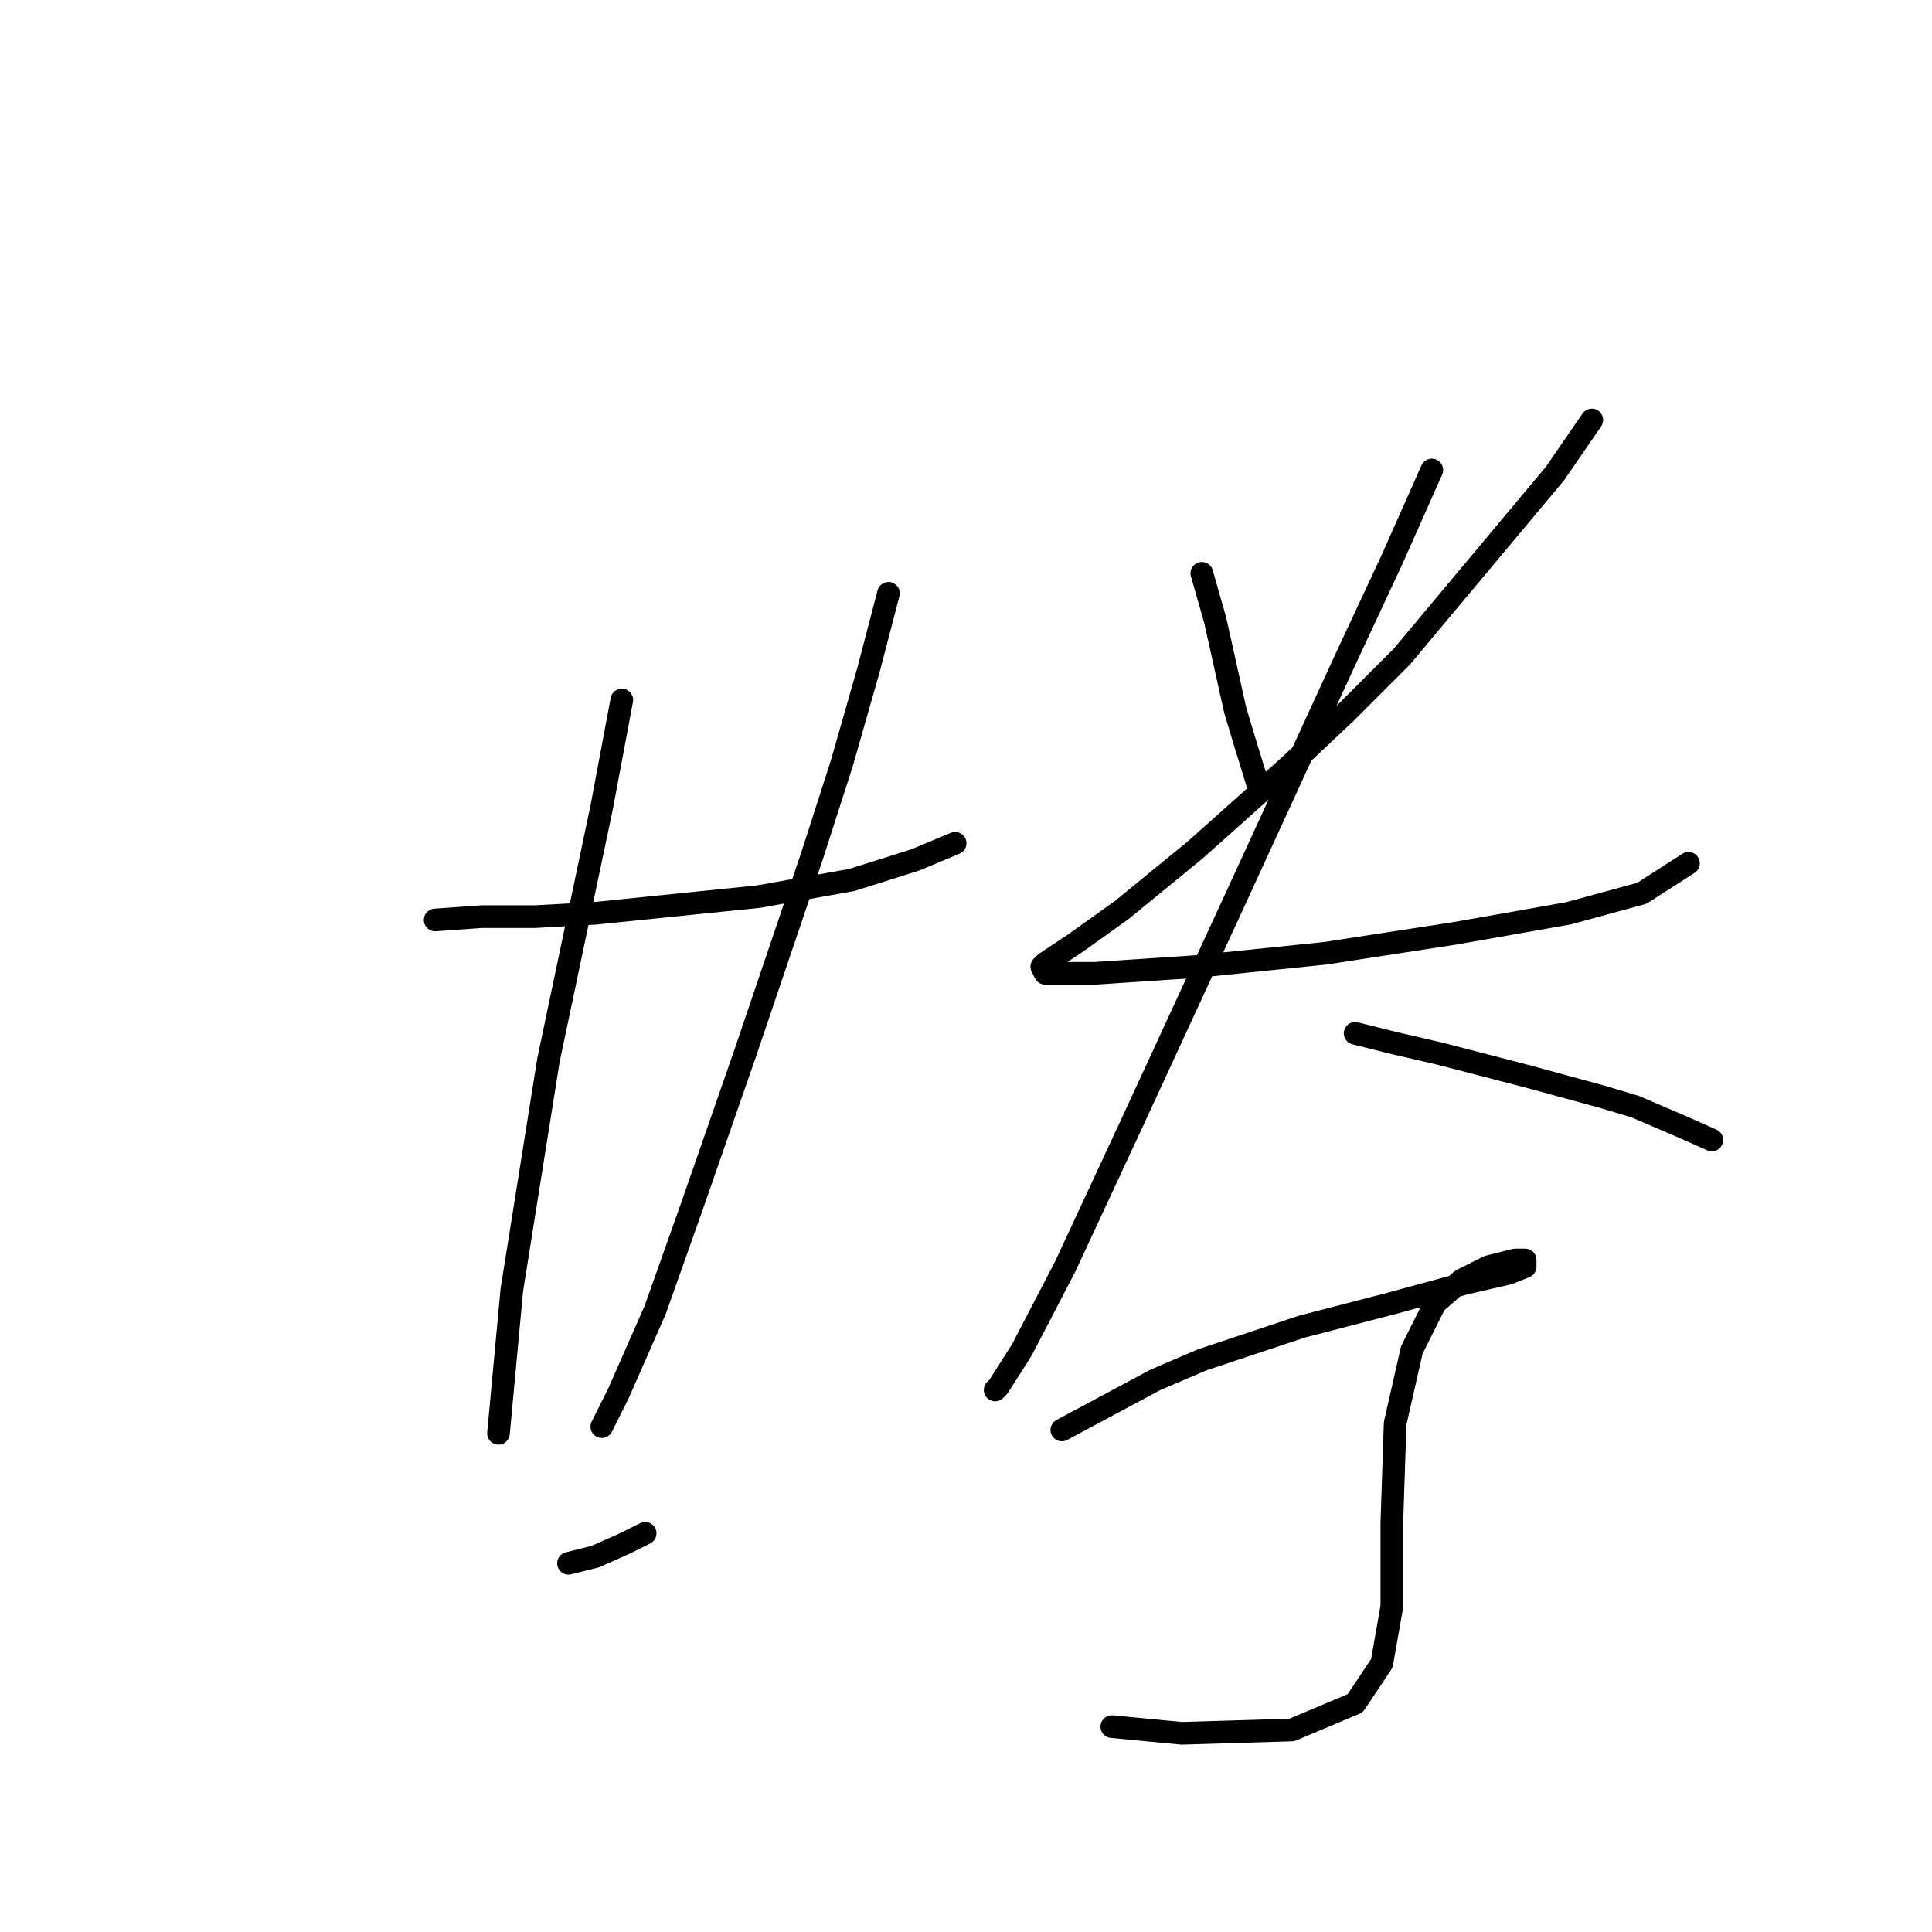 <?xml version="1.0" standalone="no"?>
    <svg width="256" height="256" xmlns="http://www.w3.org/2000/svg" version="1.1">
    <polyline stroke="black" stroke-width="3" stroke-linecap="round" fill="transparent" stroke-linejoin="round" points="57.659 121.901 63.843 121.46 70.91 121.46 78.86 121.018 100.503 118.81 112.87 116.601 121.262 113.951 126.563 111.743 126.563 111.743 " />
        <polyline stroke="black" stroke-width="3" stroke-linecap="round" fill="transparent" stroke-linejoin="round" points="82.394 92.75 79.743 106.884 72.676 140.452 67.818 170.929 66.051 189.922 66.051 189.922 " />
        <polyline stroke="black" stroke-width="3" stroke-linecap="round" fill="transparent" stroke-linejoin="round" points="117.729 78.616 115.079 88.775 111.545 101.142 107.57 113.509 98.736 139.569 91.669 159.887 86.811 173.579 81.952 184.621 79.743 189.038 79.743 189.038 " />
        <polyline stroke="black" stroke-width="3" stroke-linecap="round" fill="transparent" stroke-linejoin="round" points="75.327 207.147 78.86 206.264 82.835 204.497 85.485 203.172 85.485 203.172 " />
        <polyline stroke="black" stroke-width="3" stroke-linecap="round" fill="transparent" stroke-linejoin="round" points="159.248 75.966 161.014 82.149 163.664 94.075 164.99 98.492 166.756 104.234 166.756 104.234 " />
        <polyline stroke="black" stroke-width="3" stroke-linecap="round" fill="transparent" stroke-linejoin="round" points="210.925 55.648 206.067 62.715 185.749 87.008 178.24 94.517 170.731 101.584 158.364 112.626 148.647 120.576 142.463 124.993 138.488 127.643 138.046 128.085 138.488 128.968 145.113 128.968 158.364 128.085 175.59 126.318 192.816 123.668 207.833 121.018 217.55 118.368 223.734 114.393 223.734 114.393 " />
        <polyline stroke="black" stroke-width="3" stroke-linecap="round" fill="transparent" stroke-linejoin="round" points="189.724 62.273 184.424 74.199 178.24 87.45 163.223 120.135 149.972 148.844 141.138 167.837 135.396 178.879 132.305 183.738 131.863 184.18 131.863 184.18 " />
        <polyline stroke="black" stroke-width="3" stroke-linecap="round" fill="transparent" stroke-linejoin="round" points="179.565 136.919 184.865 138.244 190.607 139.569 202.533 142.661 212.25 145.311 216.667 146.636 222.851 149.286 226.826 151.053 226.826 151.053 " />
        <polyline stroke="black" stroke-width="3" stroke-linecap="round" fill="transparent" stroke-linejoin="round" points="140.697 189.48 153.064 182.855 159.248 180.204 172.498 175.788 184.424 172.696 194.141 170.046 199.883 168.721 202.091 167.837 202.091 166.954 200.766 166.954 197.233 167.837 193.699 169.604 190.166 172.696 187.074 178.879 184.865 188.596 184.424 201.847 184.424 212.889 183.099 220.398 179.565 225.698 171.173 229.232 156.597 229.674 147.322 228.79 147.322 228.79 " />
        </svg>